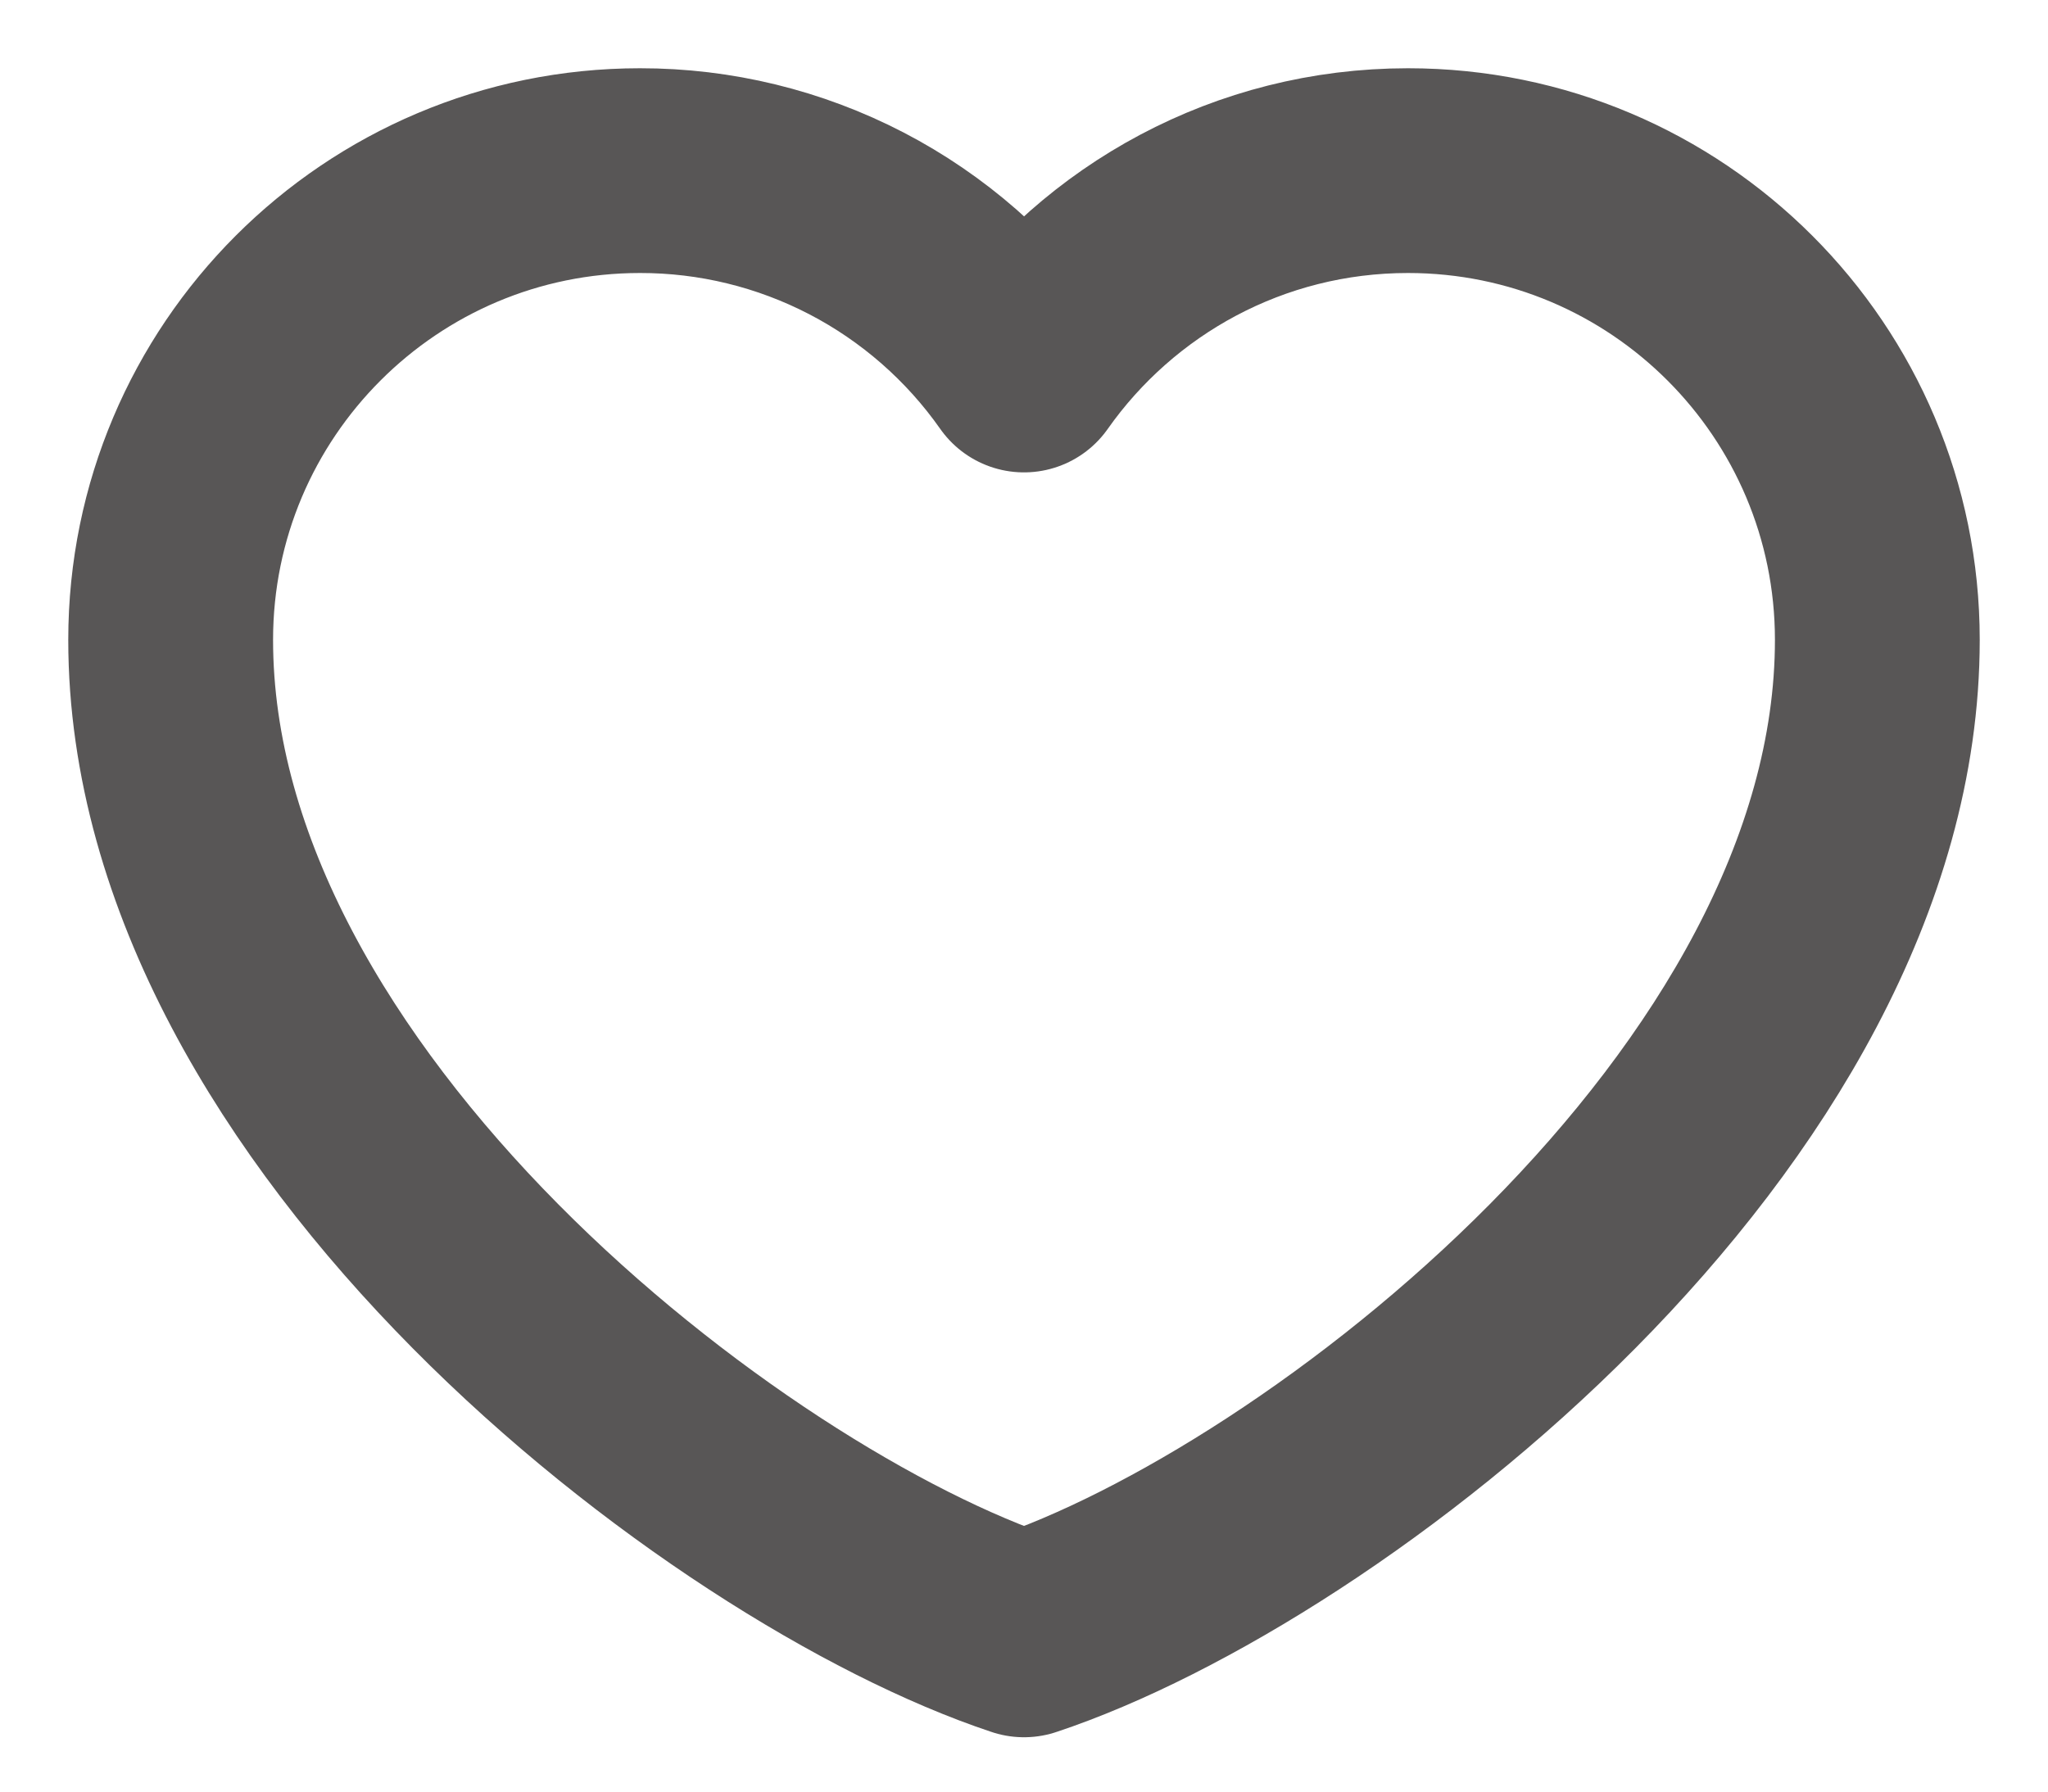 <svg width="24" height="21" viewBox="0 0 24 21" fill="none" xmlns="http://www.w3.org/2000/svg">
<path d="M7.5 2C4.463 2 2 4.463 2 7.5C2 13 8.5 18 12 19.163C15.5 18 22 13 22 7.5C22 4.463 19.538 2 16.5 2C14.64 2 12.995 2.924 12 4.337C11.493 3.615 10.819 3.025 10.036 2.618C9.252 2.211 8.383 1.999 7.5 2Z" stroke="#585656" stroke-width="2.4" stroke-linecap="round" stroke-linejoin="round"/>
</svg>
